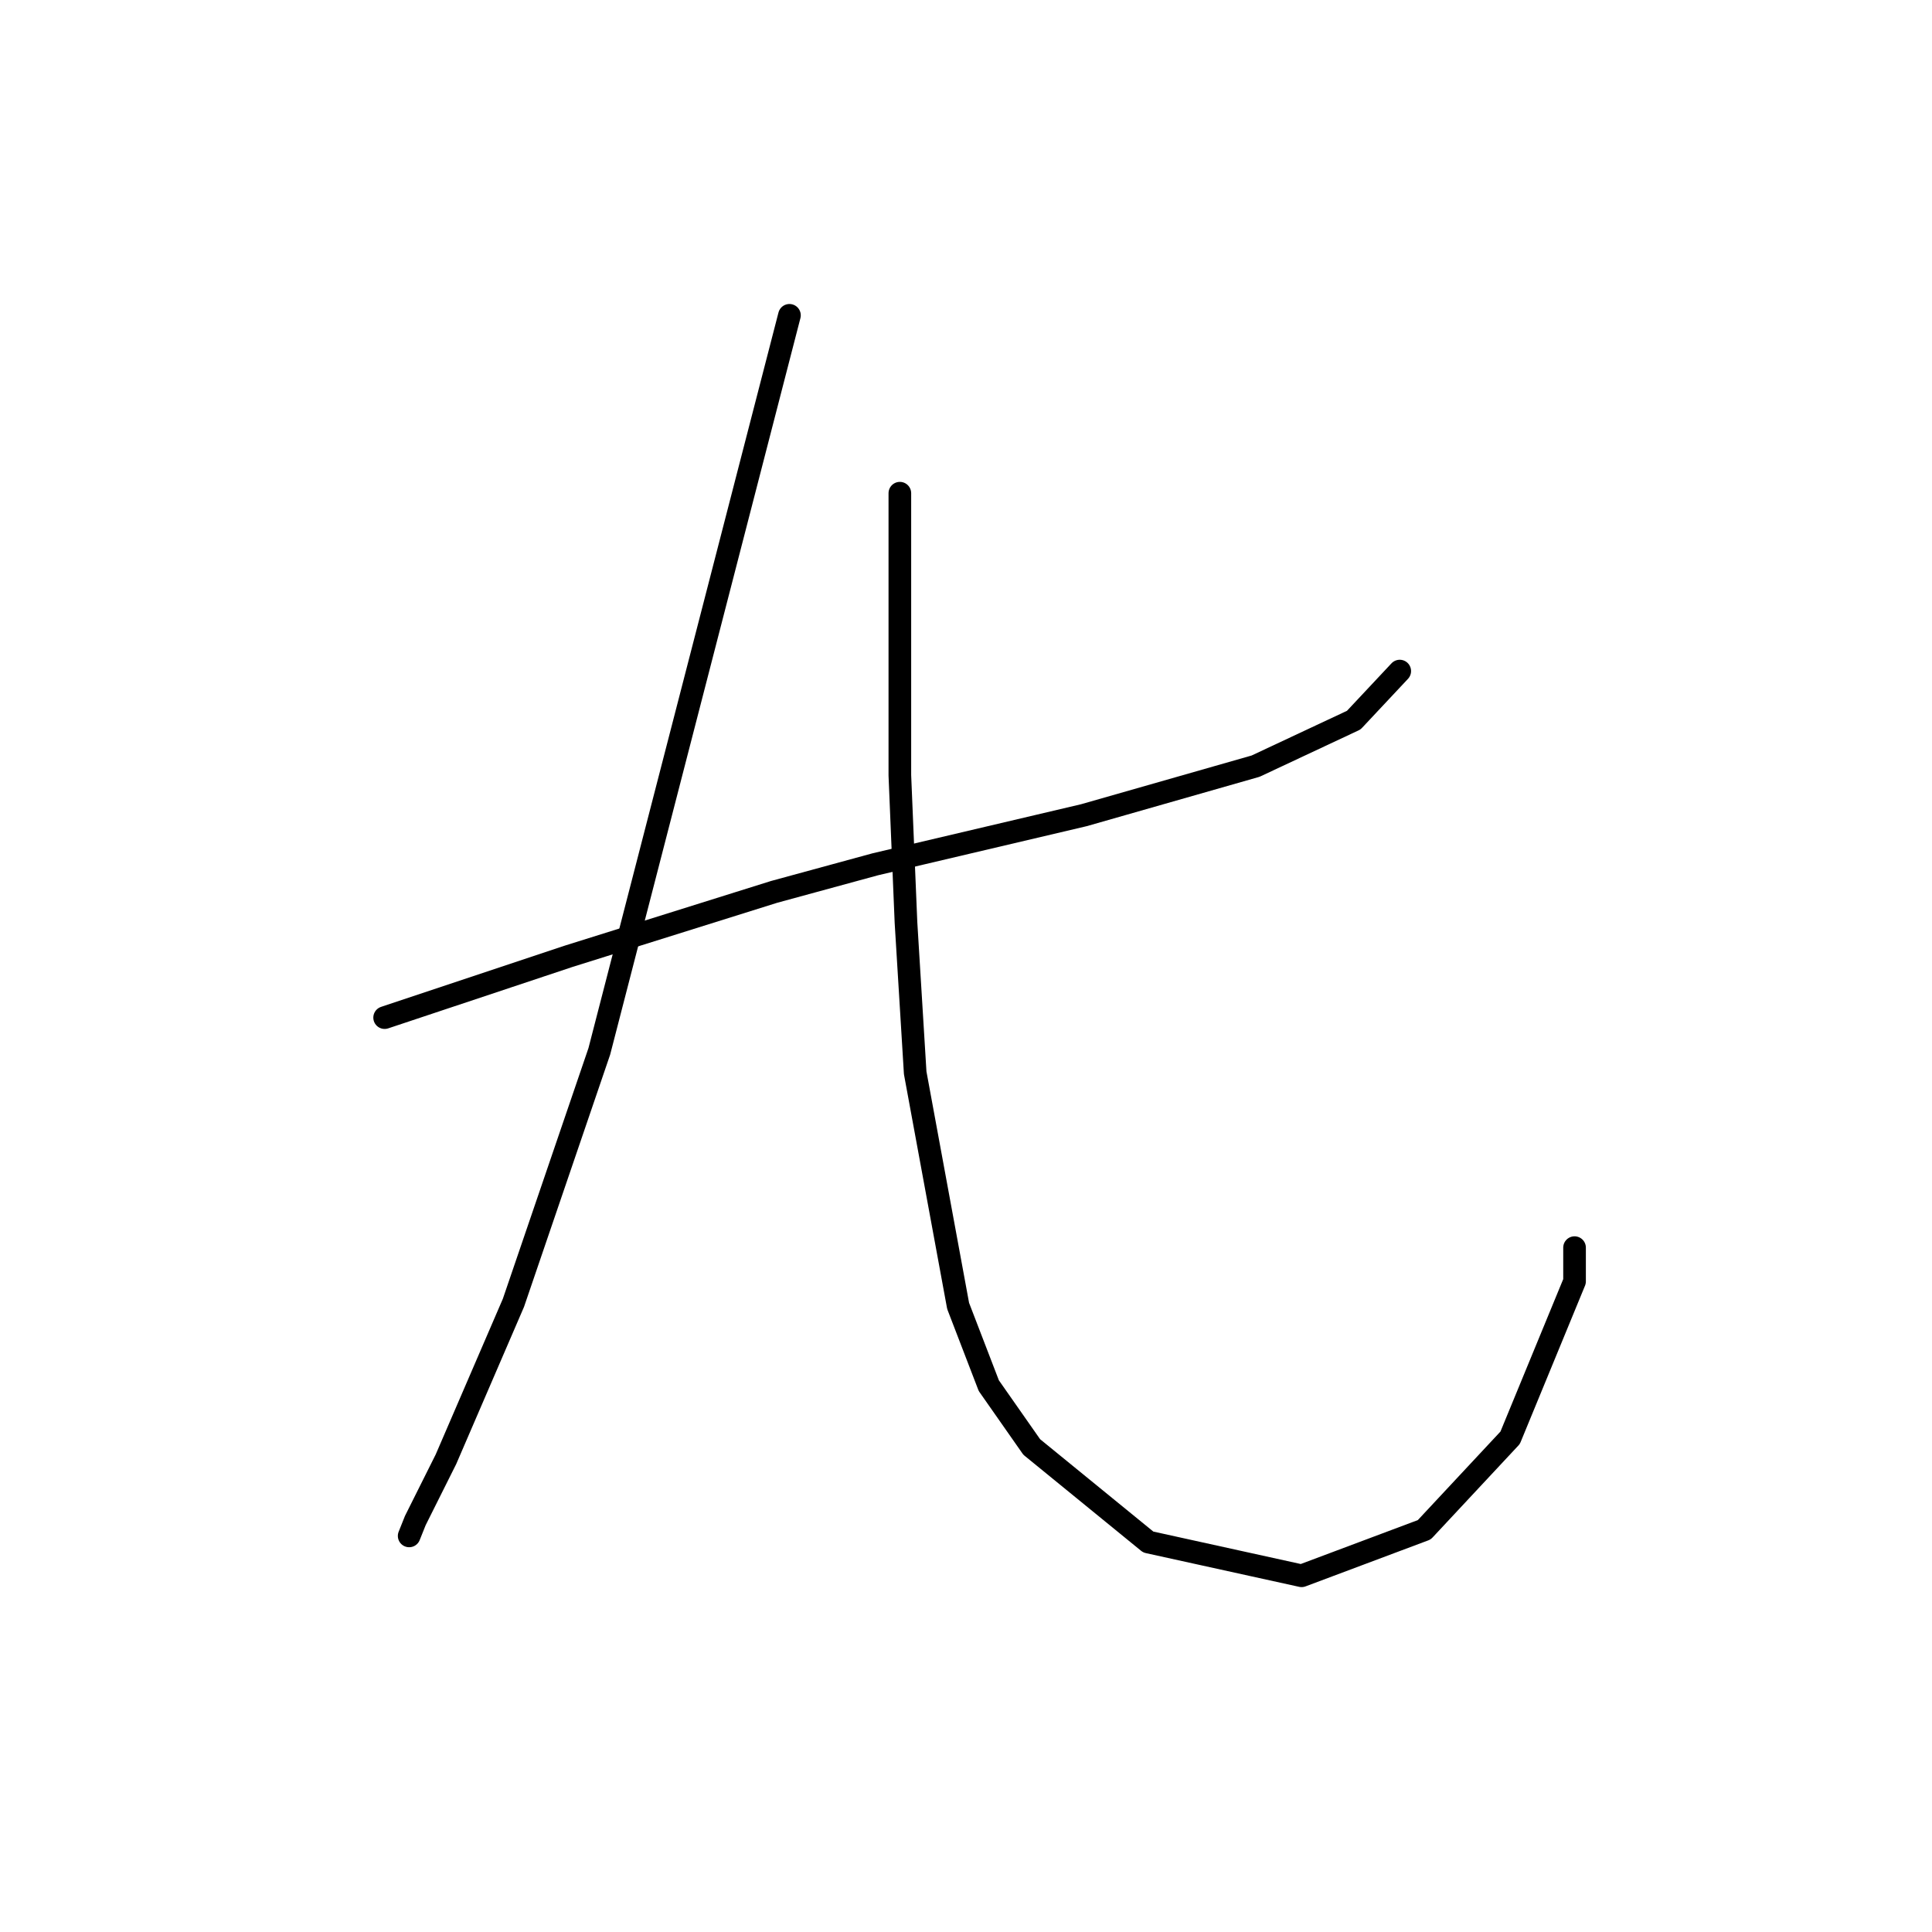 <?xml version="1.0" standalone="no"?>
    <svg width="256" height="256" xmlns="http://www.w3.org/2000/svg" version="1.1">
    <polyline stroke="black" stroke-width="3" stroke-linecap="round" fill="transparent" stroke-linejoin="round" points="50.966 134.84 63.157 130.777 75.348 126.713 102.574 118.179 115.984 114.522 143.617 108.02 166.374 101.518 179.378 95.423 185.473 88.921 185.473 88.921 " />
        <polyline stroke="black" stroke-width="3" stroke-linecap="round" fill="transparent" stroke-linejoin="round" points="104.606 41.782 92.009 90.546 79.412 139.31 68.033 172.632 59.093 193.357 55.03 201.484 54.217 203.516 54.217 203.516 " />
        <polyline stroke="black" stroke-width="3" stroke-linecap="round" fill="transparent" stroke-linejoin="round" points="119.235 65.352 119.235 84.044 119.235 102.737 120.048 122.243 121.267 142.155 126.956 173.039 131.02 183.604 136.709 191.731 152.151 204.329 172.469 208.799 188.724 202.703 200.102 190.512 208.636 169.788 208.636 165.318 208.636 165.318 " />
        </svg>